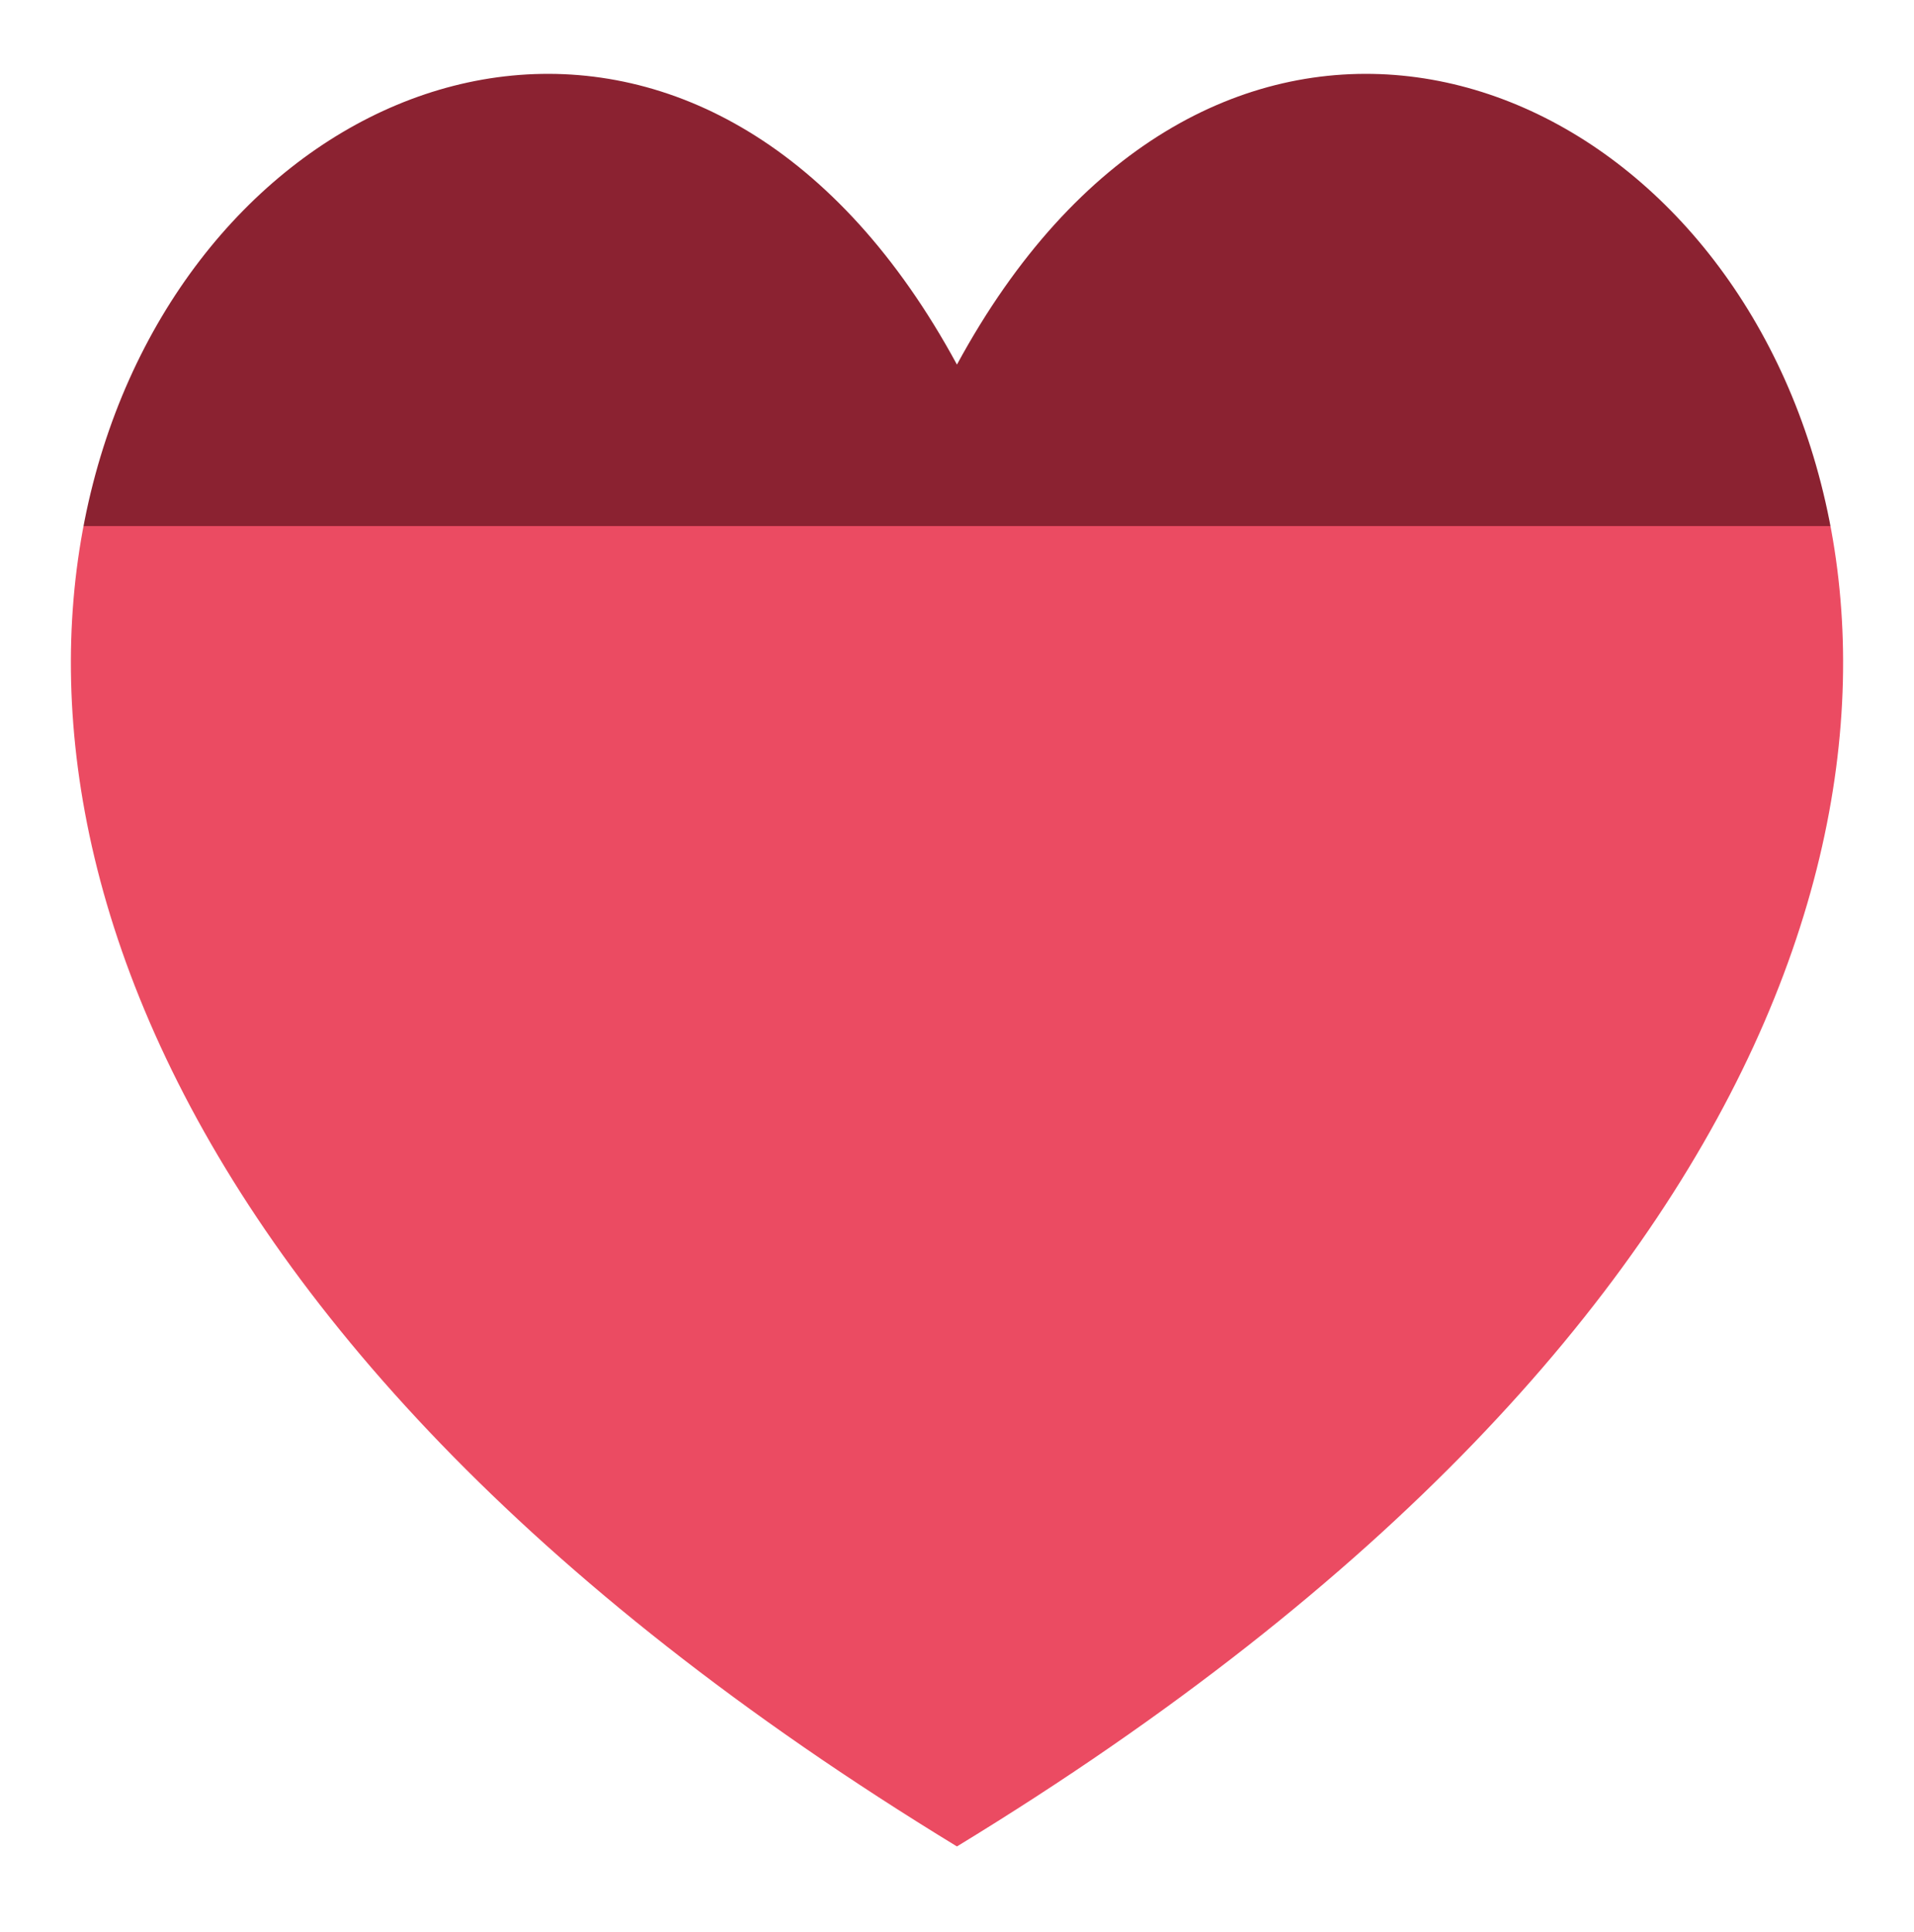 <svg width="108" height="109" viewBox="0 0 108 109" fill="none" xmlns="http://www.w3.org/2000/svg">
<g filter="url(#filter0_d_1_3212)">
<path d="M53.997 100.167C-43.547 40.706 27 -33.219 53.997 16.568C80.999 -33.219 151.551 40.706 53.997 100.167Z" fill="url(#paint0_linear_1_3212)"/>
</g>
<defs>
<filter id="filter0_d_1_3212" x="0" y="0.167" width="108" height="108" filterUnits="userSpaceOnUse" color-interpolation-filters="sRGB">
<feFlood flood-opacity="0" result="BackgroundImageFix"/>
<feColorMatrix in="SourceAlpha" type="matrix" values="0 0 0 0 0 0 0 0 0 0 0 0 0 0 0 0 0 0 127 0" result="hardAlpha"/>
<feOffset dy="4"/>
<feGaussianBlur stdDeviation="2"/>
<feComposite in2="hardAlpha" operator="out"/>
<feColorMatrix type="matrix" values="0 0 0 0 0 0 0 0 0 0 0 0 0 0 0 0 0 0 0.25 0"/>
<feBlend mode="normal" in2="BackgroundImageFix" result="effect1_dropShadow_1_3212"/>
<feBlend mode="normal" in="SourceGraphic" in2="effect1_dropShadow_1_3212" result="shape"/>
</filter>
<linearGradient id="paint0_linear_1_3212" x1="54" y1="0.167" x2="54" y2="100.167" gradientUnits="userSpaceOnUse">
<stop offset="0.255" stop-color="#8B2231"/>
<stop offset="0.255" stop-color="#EB4B62"/>
</linearGradient>
</defs>
</svg>
